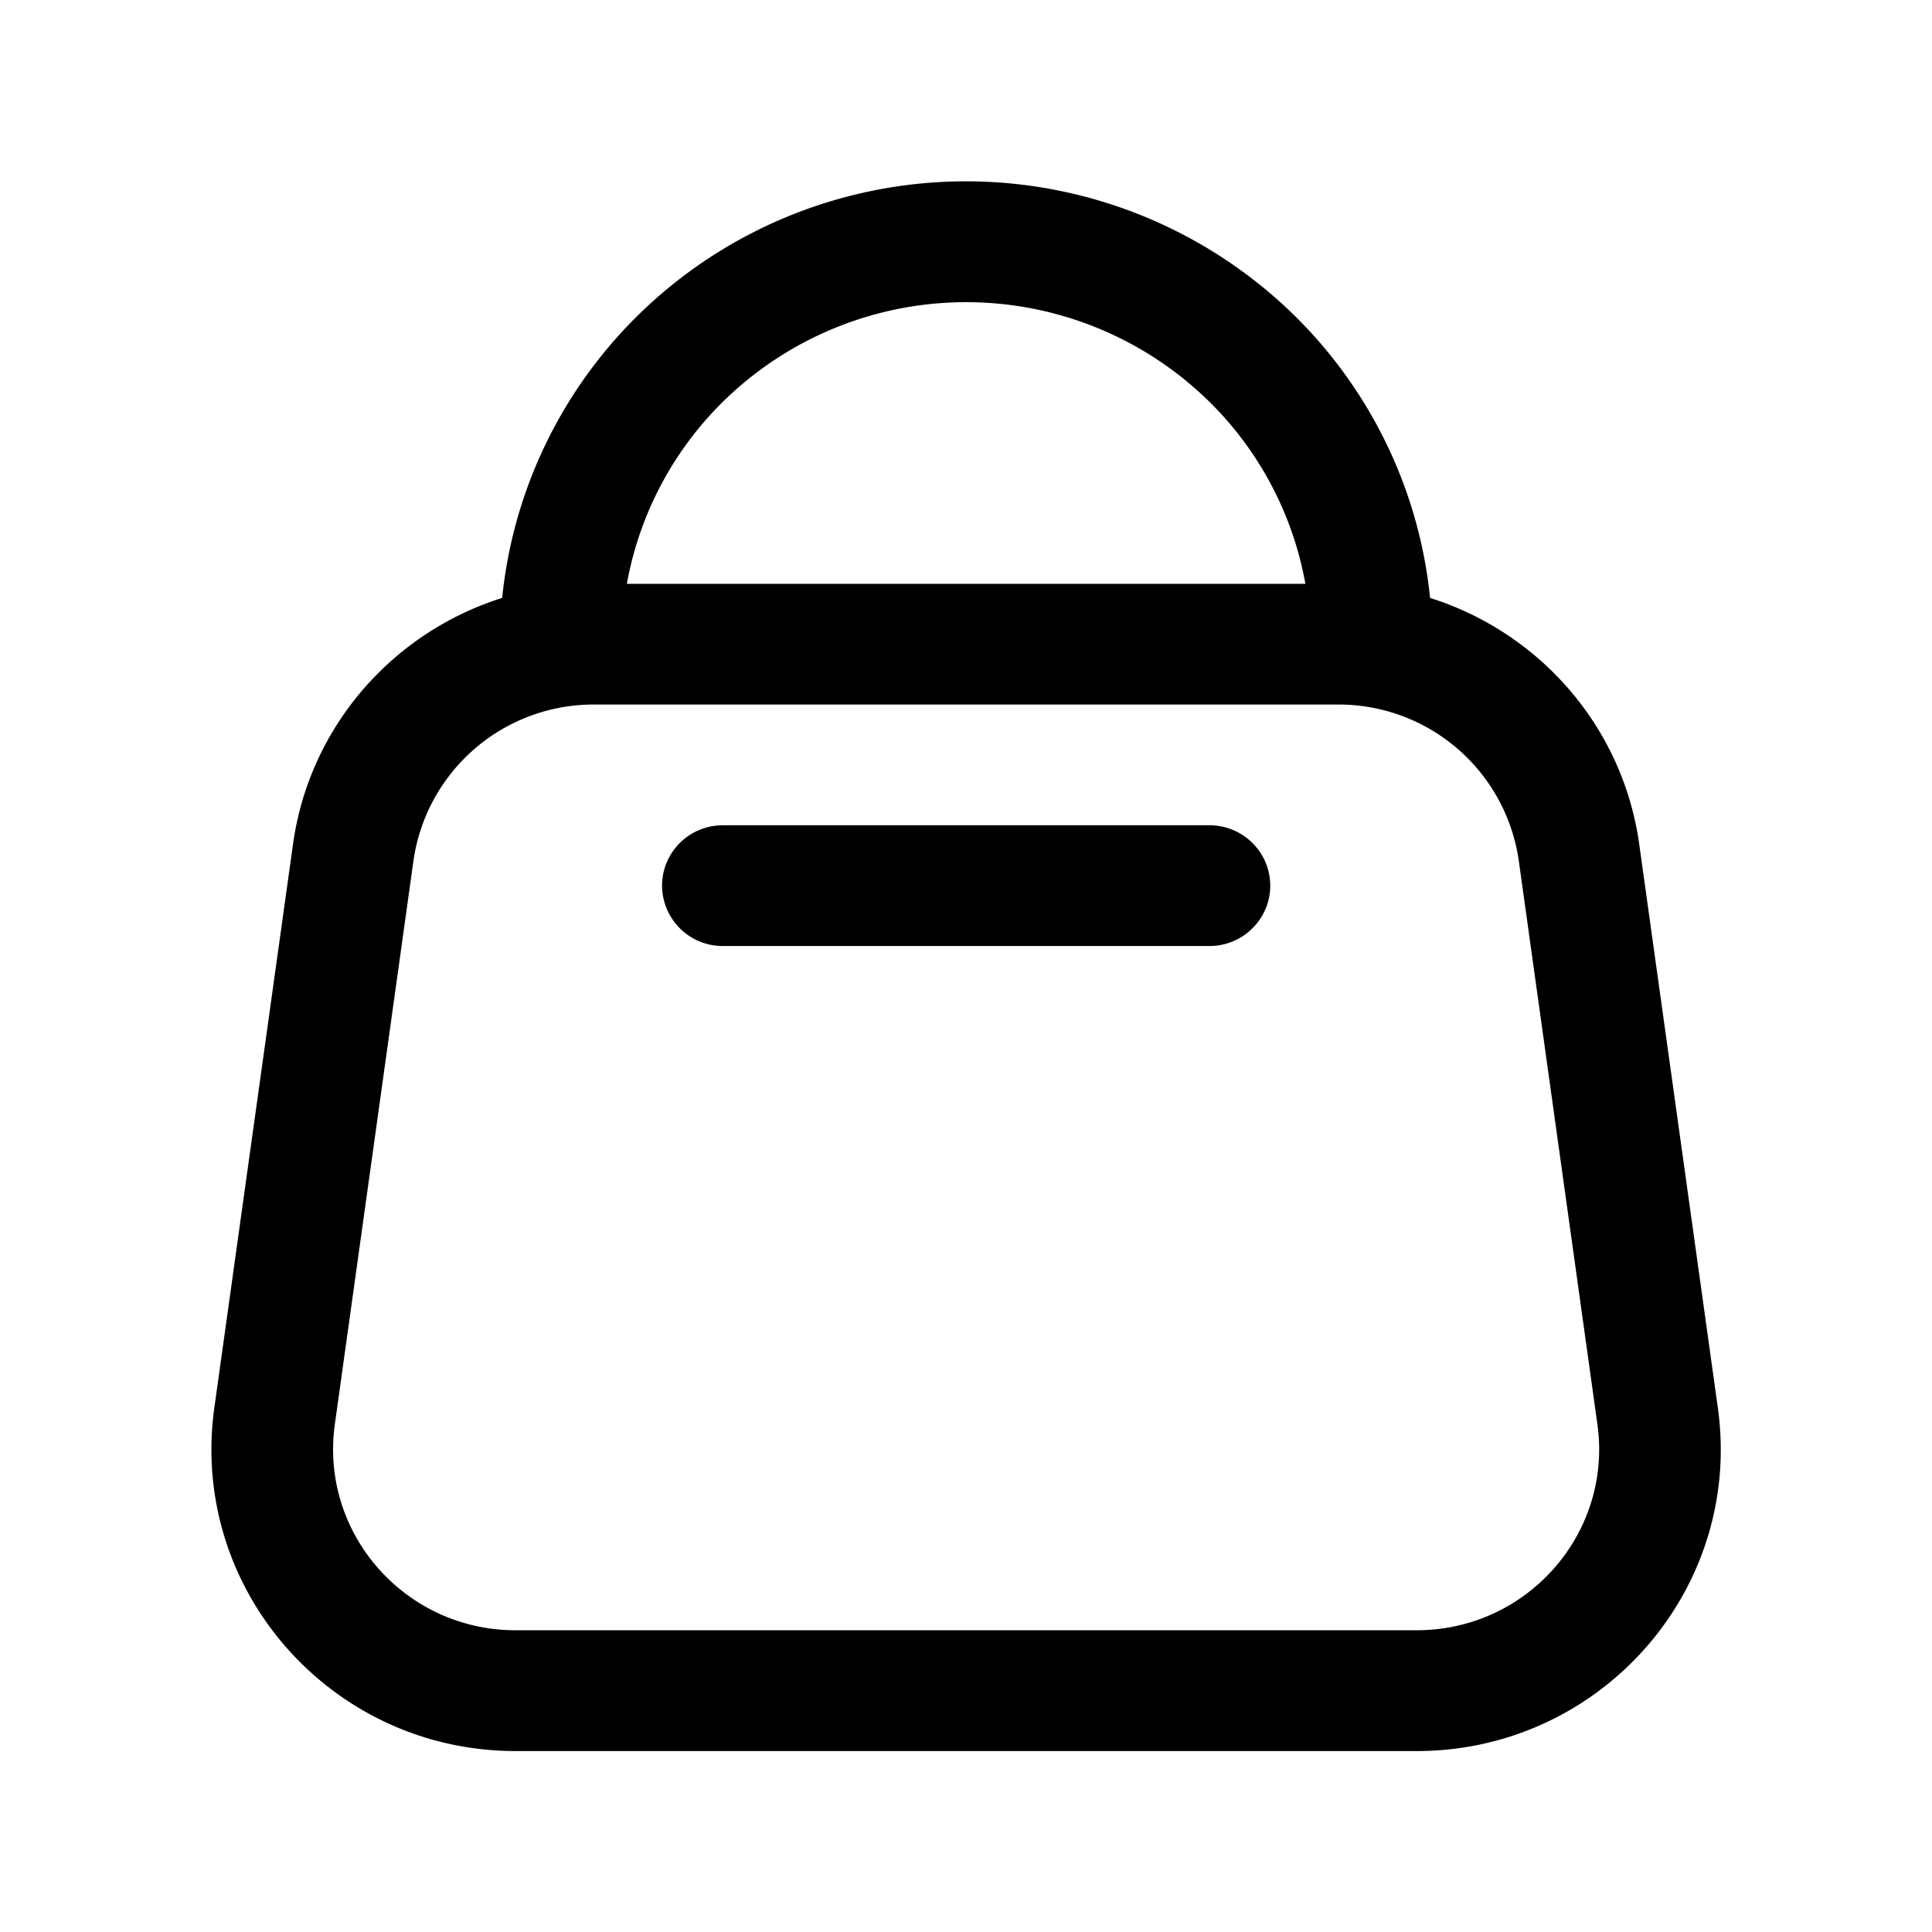 <svg xmlns="http://www.w3.org/2000/svg" width="32" height="32" fill="none" class="persona-icon"><path fill="currentColor" d="M13.047 3.586a7.772 7.772 0 0 1 8.416 1.662 7.664 7.664 0 0 1 1.674 2.487c.388.93.588 1.927.588 2.934H21.71a5.632 5.632 0 0 0-1.671-4.007 5.745 5.745 0 0 0-8.073 0 5.632 5.632 0 0 0-1.672 4.007H8.279c0-1.007.2-2.004.588-2.934a7.664 7.664 0 0 1 1.674-2.487 7.729 7.729 0 0 1 2.506-1.662Z"/><path fill="currentColor" d="M4.853 13.983C5.197 11.51 7.327 9.67 9.841 9.67h12.32c2.516 0 4.645 1.841 4.99 4.314l1.302 9.334c.419 3.005-1.933 5.685-4.99 5.685H8.54c-3.056 0-5.408-2.68-4.99-5.685l1.303-9.334Zm4.989-2.314a3.015 3.015 0 0 0-2.994 2.588l-1.302 9.334c-.251 1.803 1.16 3.411 2.994 3.411h14.925c1.833 0 3.245-1.608 2.993-3.411l-1.302-9.334a3.015 3.015 0 0 0-2.993-2.588H9.842Z"/><path fill="currentColor" d="M10.966 14.669c0-.552.45-1 1.007-1h8.059c.556 0 1.007.448 1.007 1s-.451 1-1.007 1h-8.06a1.004 1.004 0 0 1-1.006-1Z"/></svg>